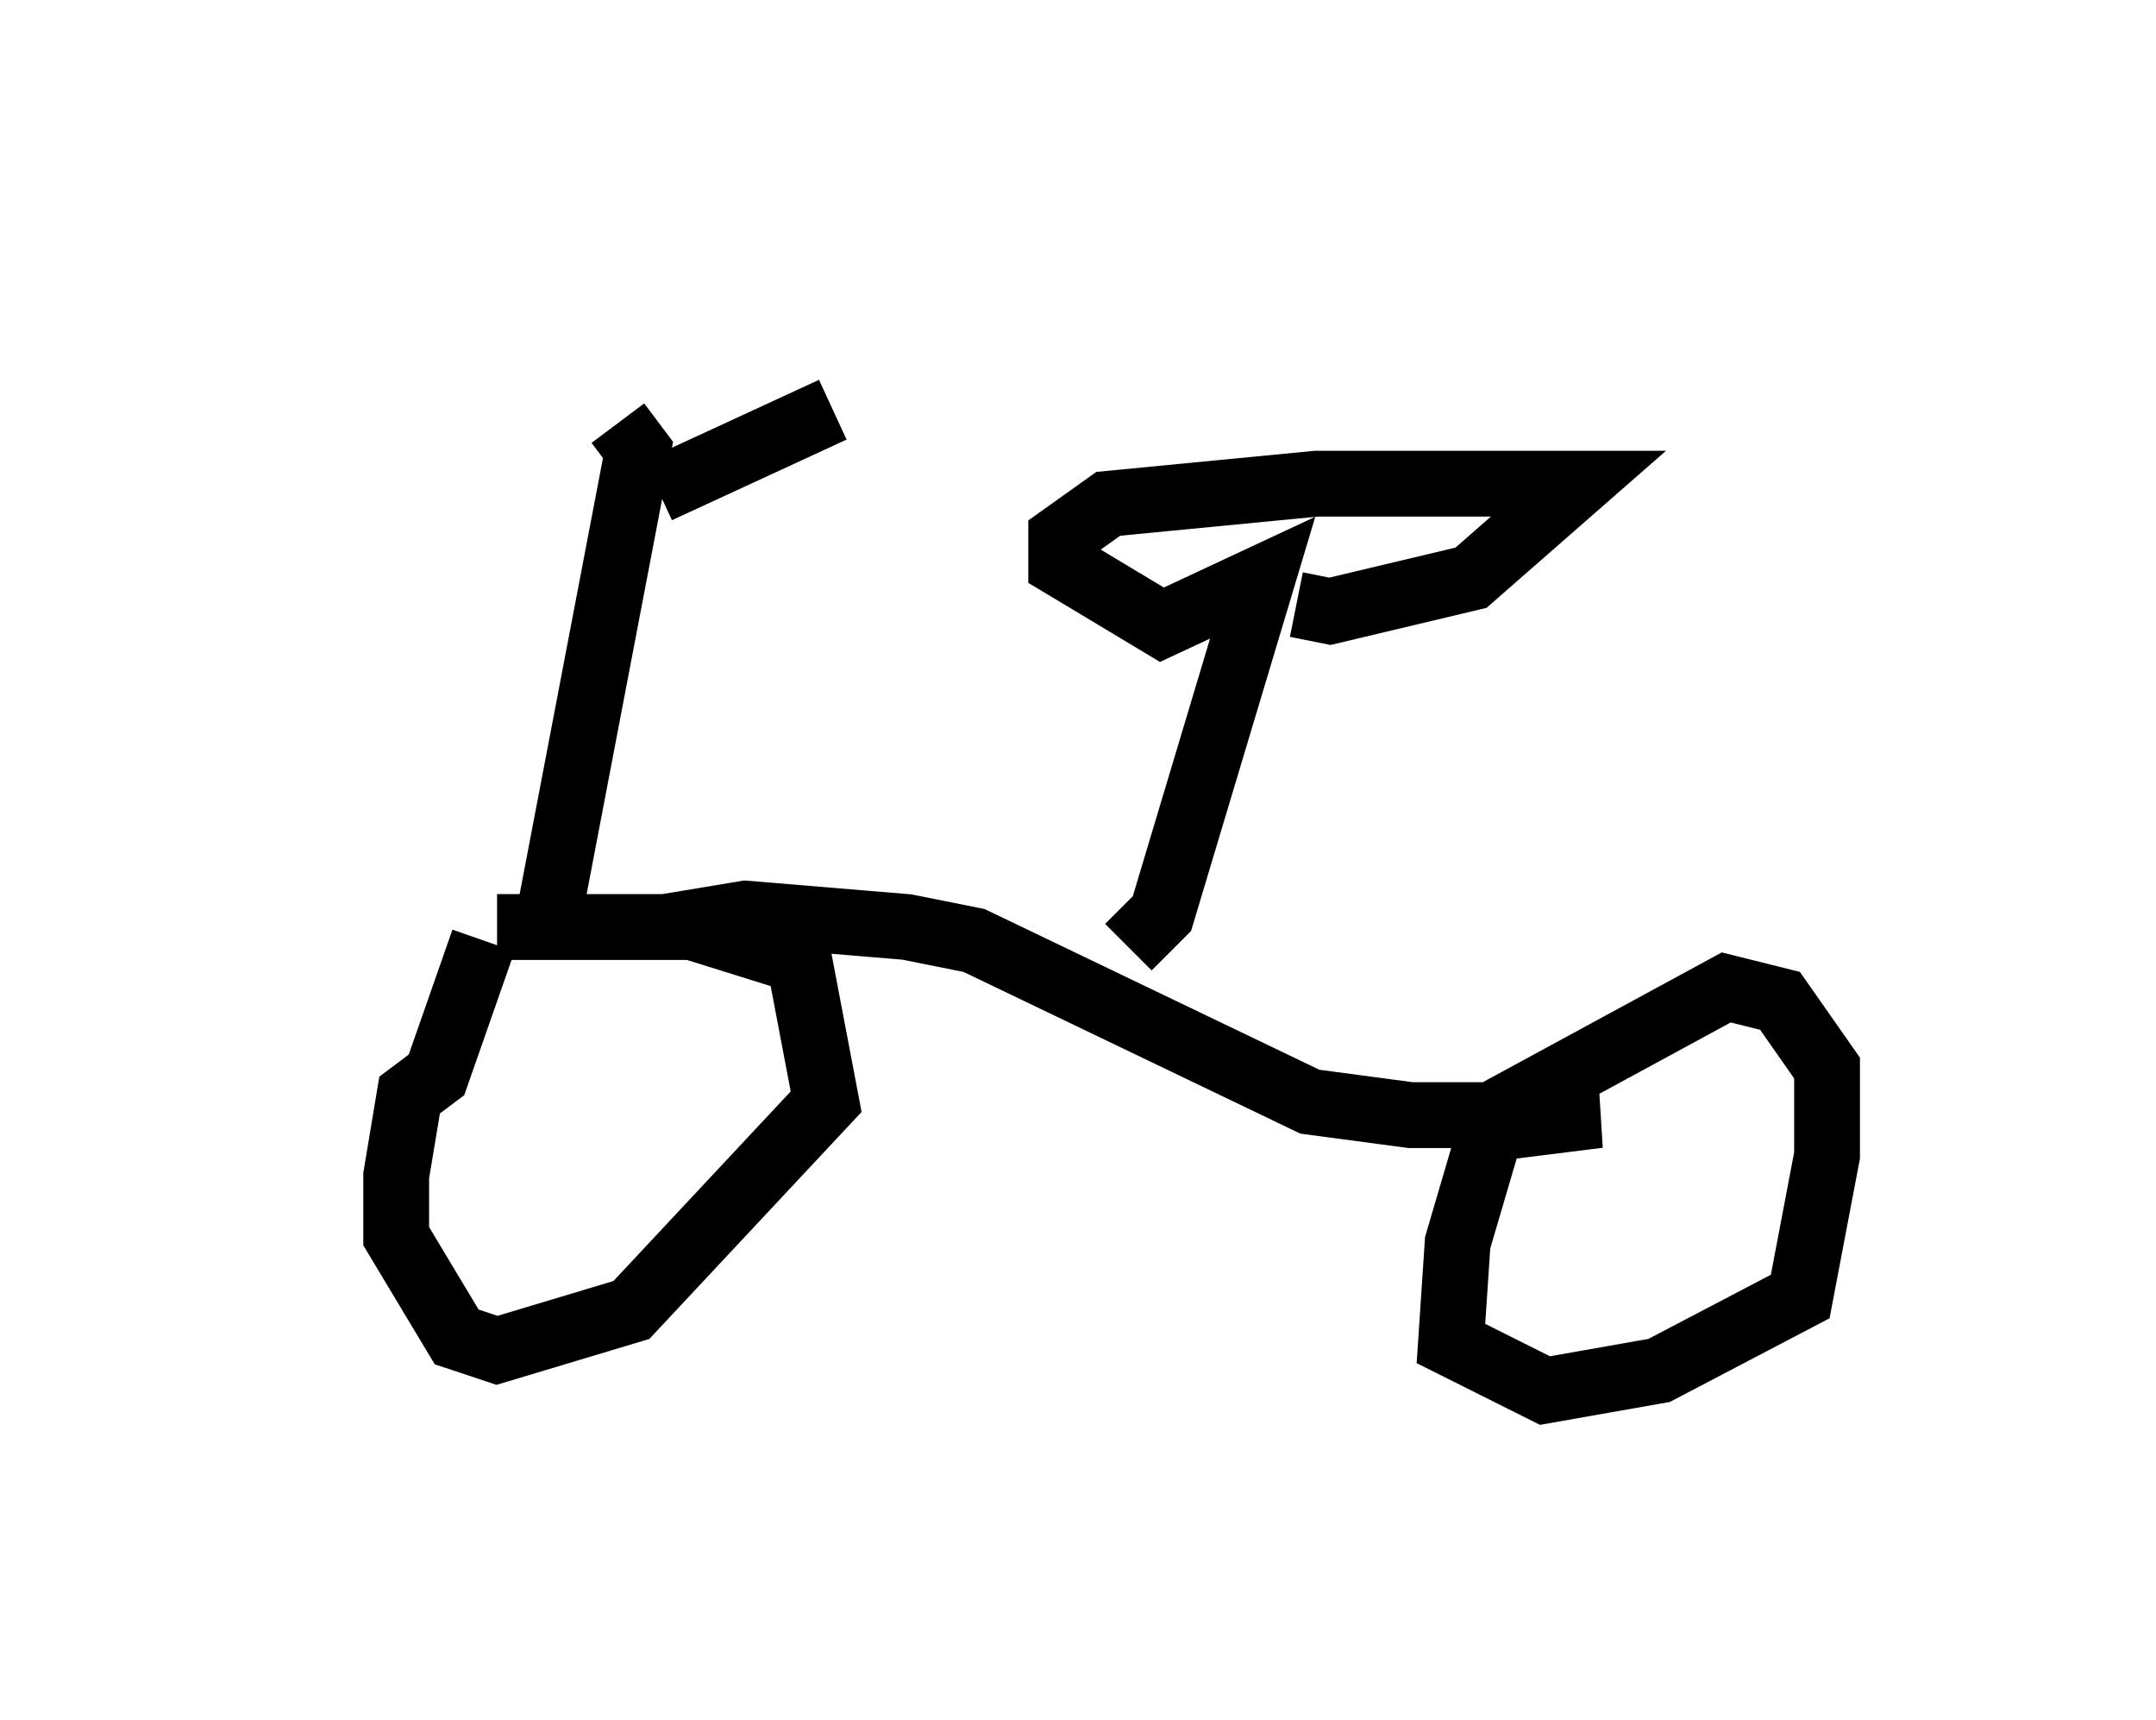<?xml version="1.0" encoding="utf-8" ?>
<svg baseProfile="full" height="26.129" version="1.1" width="32.765" xmlns="http://www.w3.org/2000/svg" xmlns:ev="http://www.w3.org/2001/xml-events" xmlns:xlink="http://www.w3.org/1999/xlink"><defs /><rect fill="white" height="26.129" width="32.765" x="0" y="0" /><path d="M5, 5 m4.39, 1.429 l0.306, 0.408 -1.327, 6.942 m1.633, -6.329 l2.654, -1.225 m-5.308, 8.065 l-0.715, 2.042 -0.408, 0.306 l-0.204, 1.225 0.0, 0.919 l0.919, 1.531 0.613, 0.204 l2.042, -0.613 2.96, -3.165 l-0.408, -2.144 -1.633, -0.51 l-2.96, 0.0 m2.552, 0.0 l1.225, -0.204 2.45, 0.204 l1.021, 0.204 5.104, 2.45 l1.531, 0.204 2.858, 0.0 l-1.633, 0.204 -0.51, 1.735 l-0.102, 1.531 1.429, 0.715 l1.735, -0.306 2.144, -1.123 l0.408, -2.144 0.0, -1.327 l-0.715, -1.021 -0.817, -0.204 l-3.573, 1.94 m-5.513, -2.552 l0.51, -0.51 1.531, -5.104 l-1.531, 0.715 -1.531, -0.919 l0.0, -0.408 0.715, -0.51 l3.165, -0.306 3.981, 0.0 l-1.633, 1.429 -2.144, 0.51 l-0.51, -0.102 " fill="none" stroke="black" stroke-width="1" /></svg>